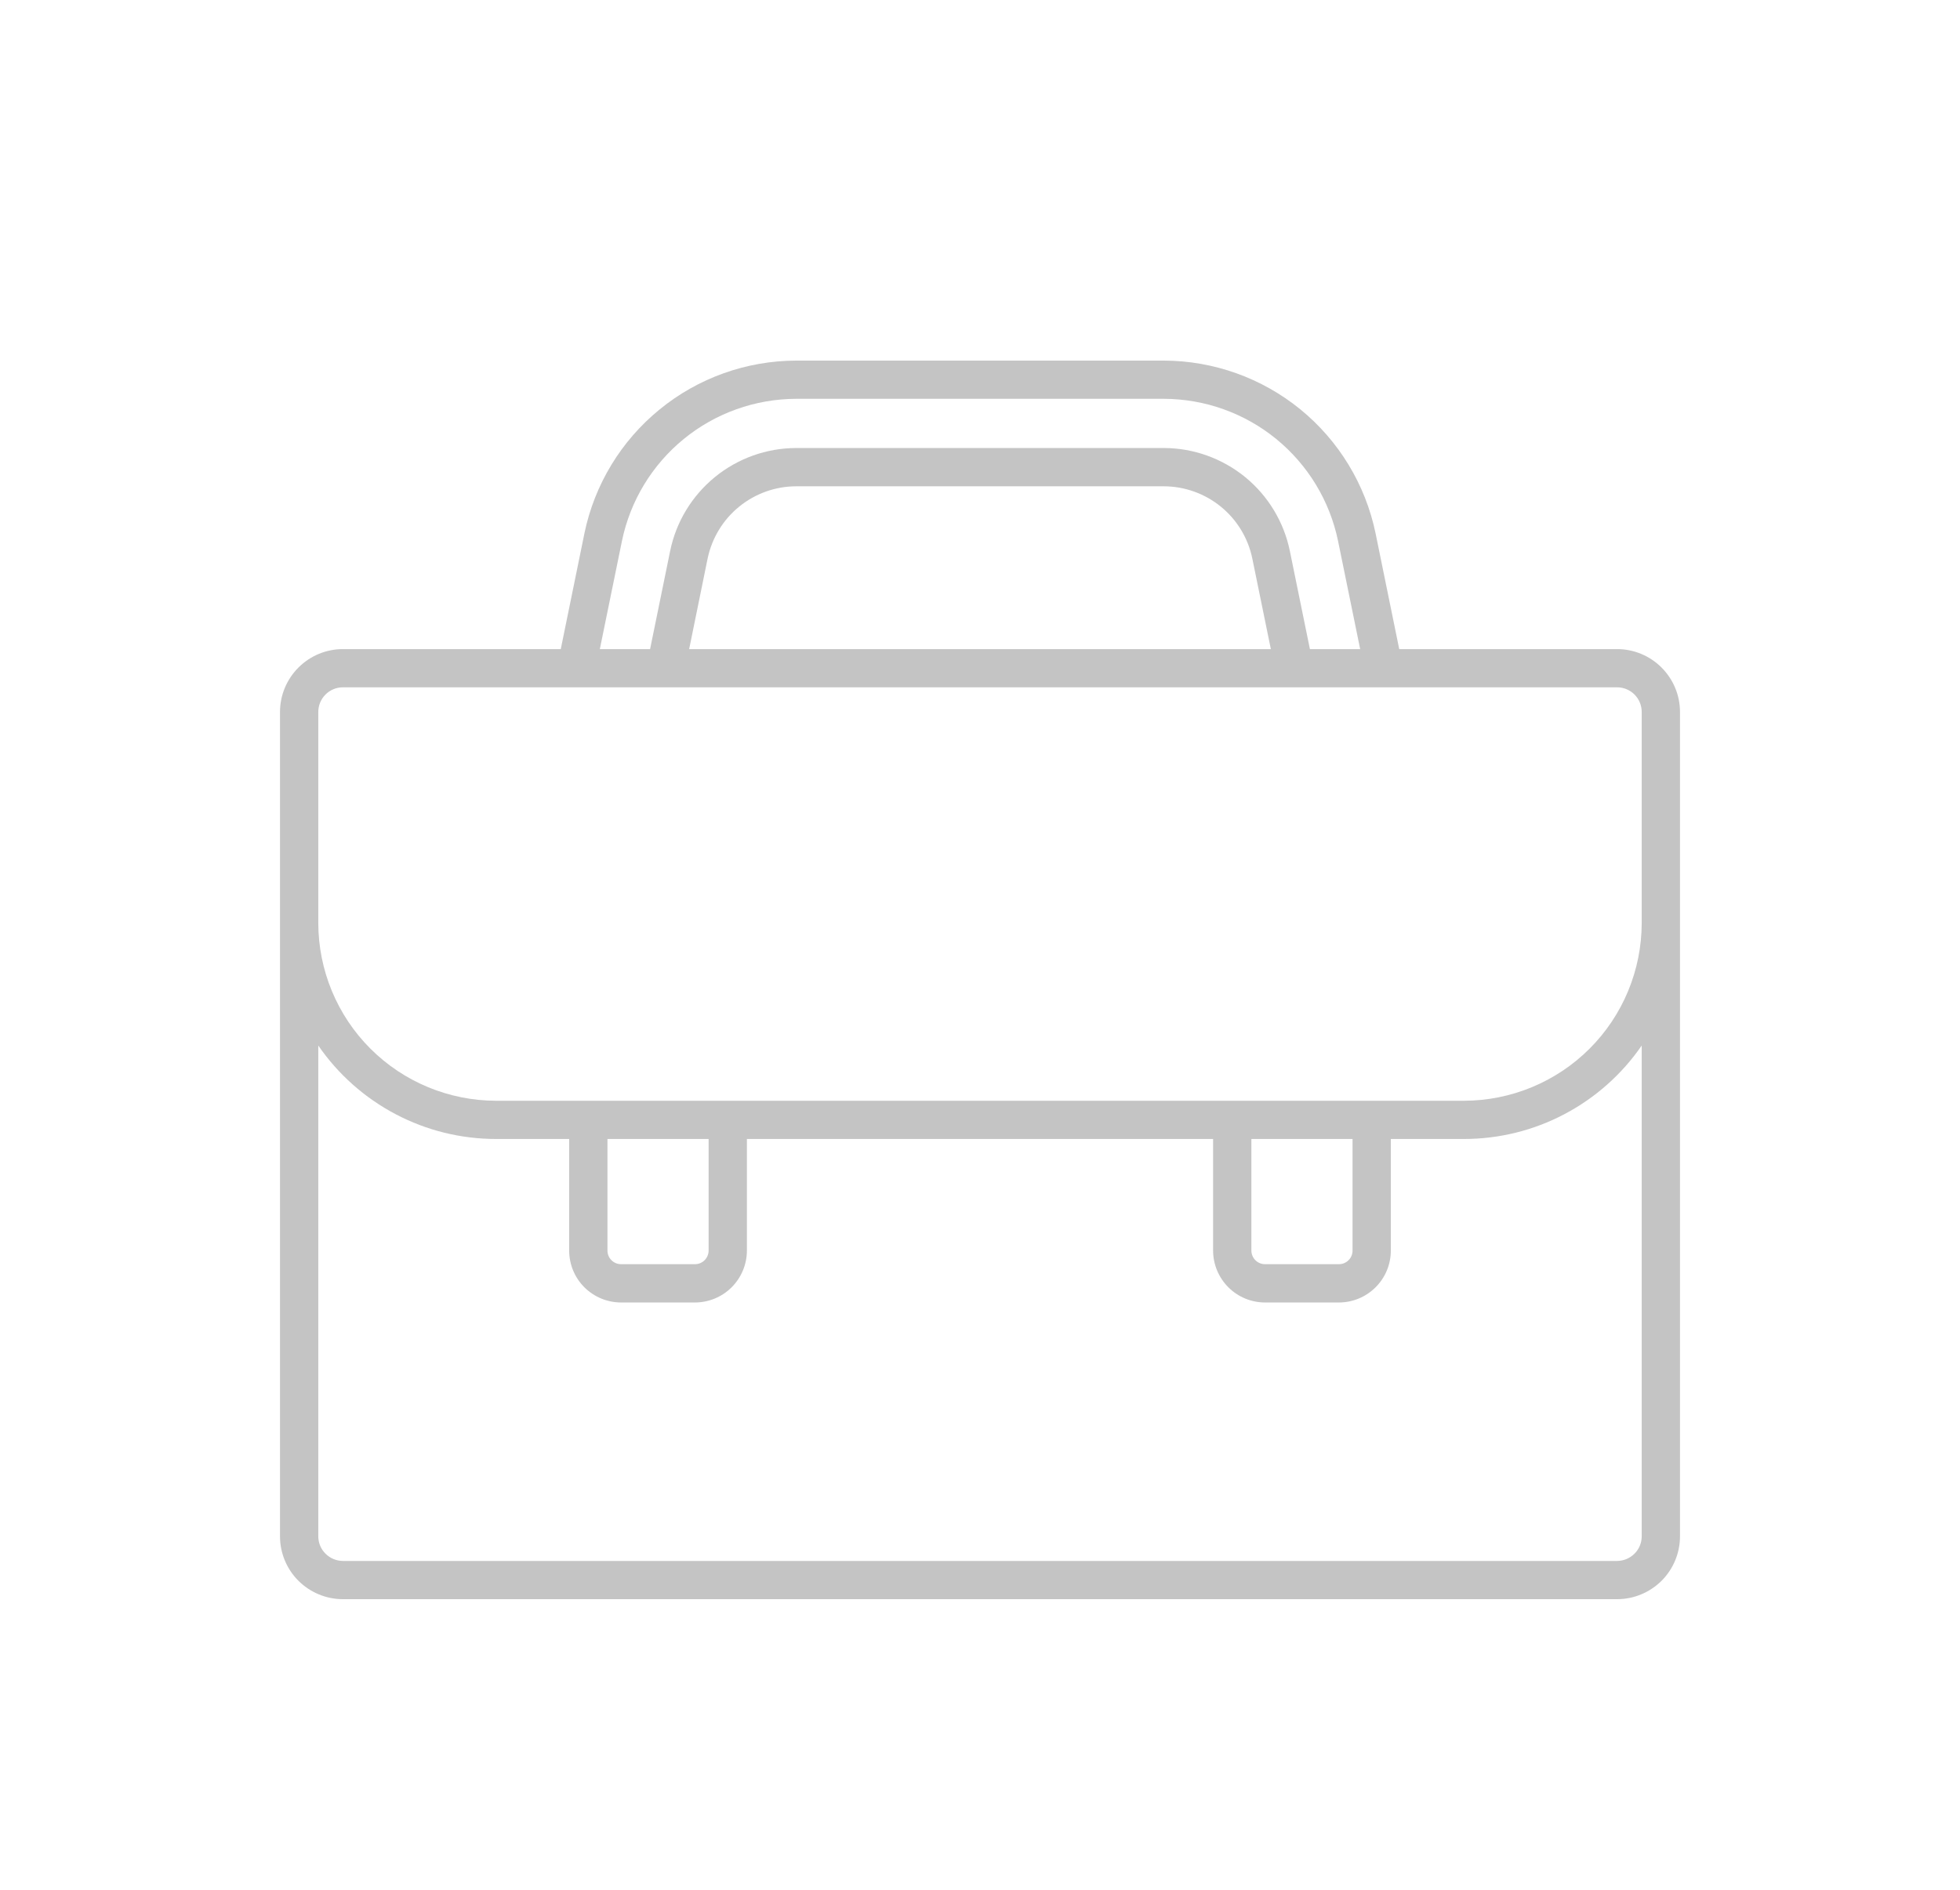<svg width="28" height="27" viewBox="0 0 28 27" fill="none" xmlns="http://www.w3.org/2000/svg">
<g filter="url(#filter0_d)">
<path d="M23.102 5.274H19.989L19.651 3.62C19.507 2.924 19.128 2.299 18.577 1.849C18.026 1.4 17.338 1.154 16.628 1.152H11.373C10.662 1.154 9.973 1.4 9.423 1.85C8.872 2.299 8.493 2.924 8.349 3.62L8.011 5.274H4.898C4.66 5.274 4.432 5.369 4.264 5.537C4.095 5.706 4 5.934 4 6.172V17.95C4 18.188 4.095 18.417 4.263 18.585C4.432 18.753 4.66 18.848 4.898 18.848H23.102C23.34 18.848 23.568 18.753 23.737 18.585C23.905 18.417 24 18.188 24 17.95V6.172C24 5.934 23.905 5.706 23.736 5.537C23.568 5.369 23.34 5.274 23.102 5.274ZM8.885 3.729C9.003 3.157 9.315 2.642 9.768 2.272C10.221 1.902 10.788 1.7 11.373 1.698H16.628C17.212 1.7 17.779 1.902 18.232 2.272C18.685 2.642 18.997 3.157 19.115 3.729L19.431 5.274H18.713L18.426 3.87C18.341 3.456 18.115 3.084 17.788 2.816C17.46 2.549 17.05 2.402 16.628 2.401H11.373C10.95 2.402 10.54 2.549 10.213 2.816C9.885 3.084 9.659 3.456 9.574 3.87L9.287 5.274H8.569L8.885 3.729ZM18.155 5.274H9.845L10.109 3.979C10.17 3.689 10.328 3.427 10.558 3.24C10.788 3.052 11.075 2.949 11.372 2.948H16.628C16.924 2.949 17.212 3.052 17.442 3.24C17.672 3.427 17.83 3.689 17.89 3.979L18.155 5.274ZM4.547 6.172C4.547 6.079 4.584 5.989 4.65 5.923C4.716 5.857 4.805 5.82 4.898 5.82H23.102C23.195 5.82 23.284 5.857 23.35 5.923C23.416 5.989 23.453 6.079 23.453 6.172V9.187C23.452 9.861 23.185 10.506 22.709 10.982C22.233 11.458 21.587 11.726 20.914 11.727H7.086C6.413 11.726 5.767 11.458 5.291 10.982C4.815 10.506 4.548 9.861 4.547 9.187V6.172ZM17.877 12.273H19.322V13.867C19.322 13.919 19.302 13.969 19.265 14.005C19.228 14.042 19.179 14.062 19.127 14.062H18.072C18.02 14.062 17.971 14.042 17.934 14.005C17.898 13.969 17.877 13.919 17.877 13.867V12.273ZM8.678 12.273H10.123V13.867C10.123 13.919 10.102 13.969 10.066 14.005C10.029 14.042 9.979 14.062 9.928 14.062H8.873C8.821 14.062 8.772 14.042 8.735 14.005C8.698 13.969 8.678 13.919 8.678 13.867V12.273ZM23.453 17.95C23.453 18.043 23.416 18.133 23.35 18.198C23.284 18.264 23.195 18.301 23.102 18.302H4.898C4.805 18.301 4.716 18.264 4.65 18.198C4.584 18.133 4.547 18.043 4.547 17.95V10.938C4.83 11.349 5.209 11.686 5.652 11.919C6.094 12.152 6.586 12.273 7.086 12.273H8.131V13.867C8.131 14.064 8.209 14.253 8.348 14.392C8.488 14.531 8.676 14.609 8.873 14.609H9.928C10.124 14.609 10.313 14.531 10.452 14.392C10.591 14.253 10.67 14.064 10.67 13.867V12.273H17.33V13.867C17.33 14.064 17.409 14.253 17.548 14.392C17.687 14.531 17.875 14.609 18.072 14.609H19.127C19.324 14.609 19.512 14.531 19.651 14.392C19.791 14.253 19.869 14.064 19.869 13.867V12.273H20.914C21.414 12.273 21.906 12.152 22.348 11.919C22.791 11.686 23.17 11.349 23.453 10.938V17.95Z" fill="#C4C4C4"/>
</g>
<defs>
<filter id="filter0_d" x="0" y="0" width="28" height="28" filterUnits="userSpaceOnUse" color-interpolation-filters="sRGB">
<feFlood flood-opacity="0" result="BackgroundImageFix"/>
<feColorMatrix in="SourceAlpha" type="matrix" values="0 0 0 0 0 0 0 0 0 0 0 0 0 0 0 0 0 0 127 0" result="hardAlpha"/>
<feOffset dy="4"/>
<feGaussianBlur stdDeviation="2"/>
<feComposite in2="hardAlpha" operator="out"/>
<feColorMatrix type="matrix" values="0 0 0 0 0 0 0 0 0 0 0 0 0 0 0 0 0 0 0.15 0"/>
<feBlend mode="normal" in2="BackgroundImageFix" result="effect1_dropShadow"/>
<feBlend mode="normal" in="SourceGraphic" in2="effect1_dropShadow" result="shape"/>
</filter>
</defs>
</svg>
